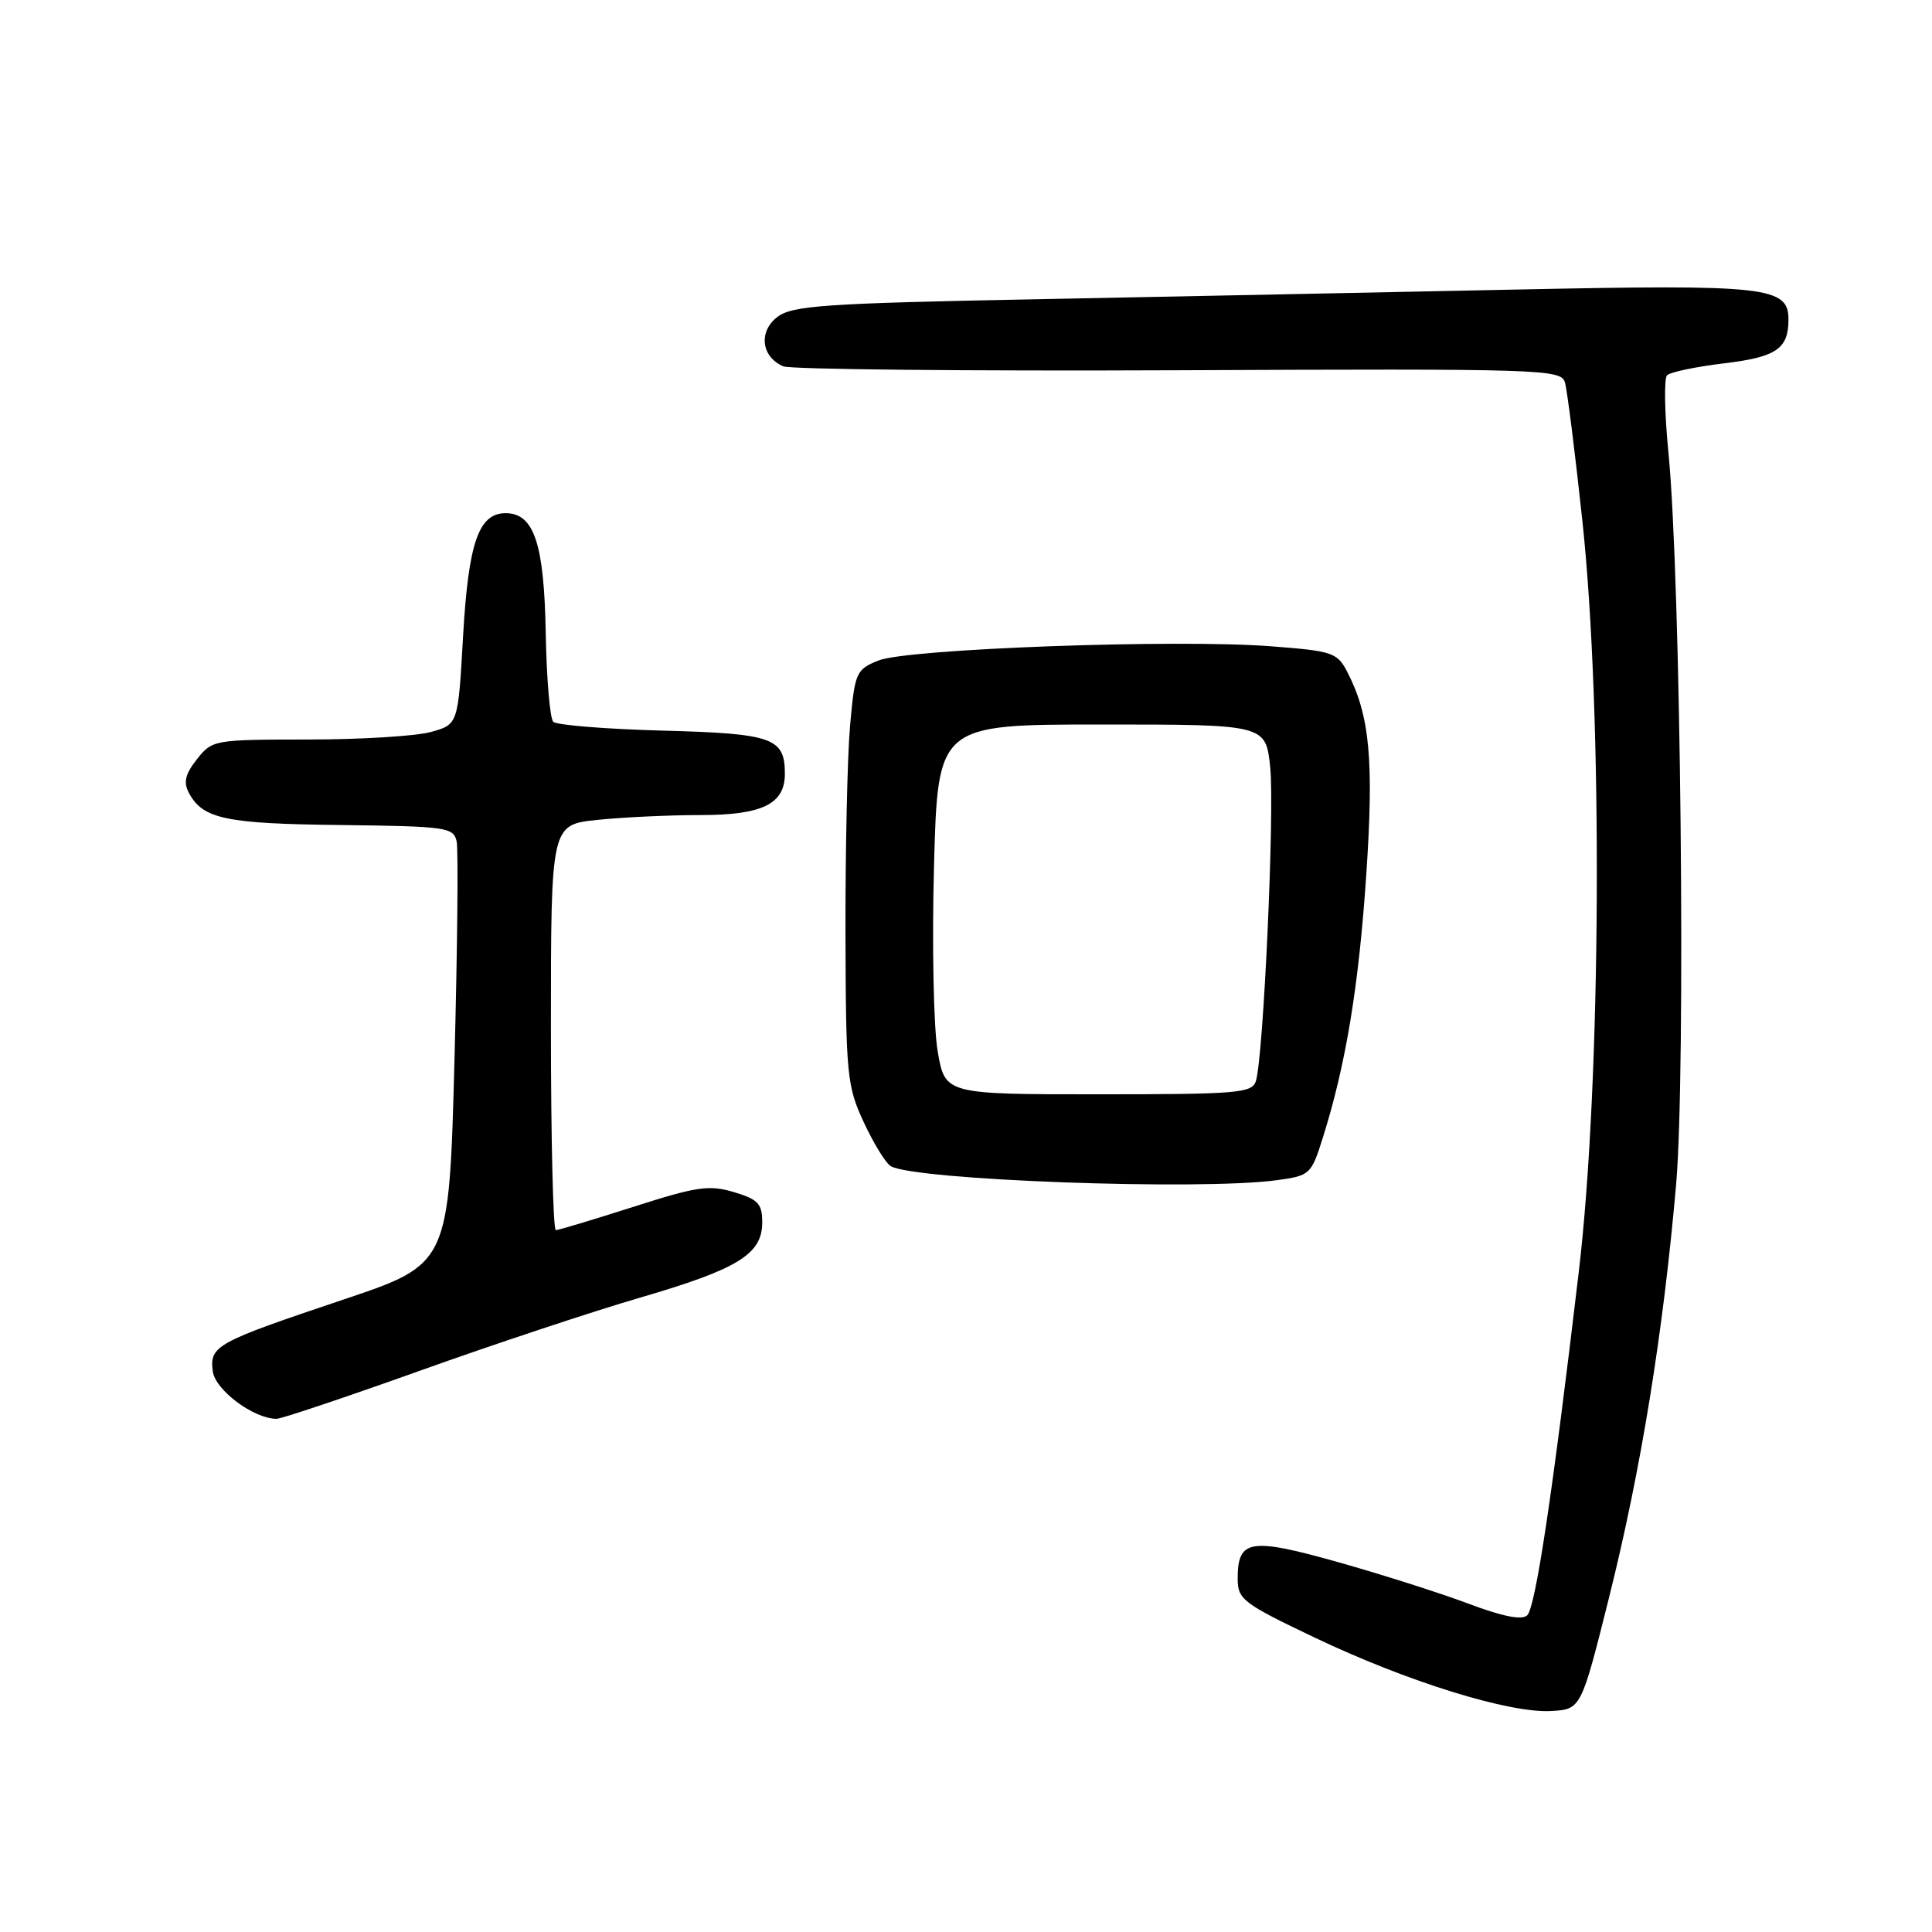 <?xml version="1.0" encoding="UTF-8" standalone="no"?>
<!DOCTYPE svg PUBLIC "-//W3C//DTD SVG 1.1//EN" "http://www.w3.org/Graphics/SVG/1.1/DTD/svg11.dtd" >
<svg xmlns="http://www.w3.org/2000/svg" xmlns:xlink="http://www.w3.org/1999/xlink" version="1.1" viewBox="0 0 256 256">
 <g >
 <path fill="currentColor"
d=" M 213.23 211.59 C 217.45 194.68 220.37 176.71 222.09 157.00 C 223.40 142.07 222.71 76.61 221.08 60.00 C 220.56 54.77 220.48 50.16 220.89 49.73 C 221.30 49.31 224.68 48.60 228.40 48.15 C 235.34 47.32 236.96 46.24 236.98 42.42 C 237.02 37.97 234.30 37.67 200.80 38.37 C 183.58 38.73 155.05 39.30 137.40 39.65 C 109.30 40.19 105.01 40.49 103.03 41.98 C 100.47 43.91 100.87 47.30 103.79 48.54 C 104.73 48.95 128.30 49.18 156.16 49.06 C 204.49 48.85 206.84 48.92 207.36 50.67 C 207.66 51.68 208.70 59.92 209.67 69.00 C 212.41 94.47 212.18 143.33 209.20 168.50 C 205.73 197.90 203.47 212.93 202.37 214.03 C 201.69 214.71 199.13 214.21 194.56 212.49 C 190.82 211.08 183.02 208.60 177.23 206.97 C 165.62 203.71 164.00 203.98 164.00 209.18 C 164.00 211.93 164.68 212.45 174.25 217.01 C 186.46 222.83 199.97 227.02 205.50 226.72 C 209.50 226.50 209.50 226.50 213.23 211.59 Z  M 55.66 181.62 C 65.47 178.11 78.61 173.75 84.86 171.93 C 97.81 168.15 101.00 166.18 101.00 161.97 C 101.00 159.50 100.46 158.92 97.25 157.96 C 93.97 156.98 92.31 157.22 83.90 159.92 C 78.61 161.61 74.00 163.00 73.65 163.00 C 73.29 163.00 73.00 150.91 73.00 136.14 C 73.00 109.28 73.00 109.28 79.15 108.64 C 82.53 108.29 88.68 108.00 92.82 108.00 C 101.01 108.00 104.00 106.54 104.00 102.54 C 104.00 97.76 102.41 97.20 87.81 96.81 C 80.27 96.61 73.75 96.08 73.31 95.64 C 72.87 95.20 72.42 89.89 72.31 83.83 C 72.10 72.02 70.76 68.00 67.00 68.00 C 63.42 68.00 62.07 71.90 61.36 84.30 C 60.70 95.99 60.70 95.99 57.10 96.99 C 55.12 97.54 47.80 97.99 40.82 97.99 C 28.36 98.00 28.11 98.04 26.09 100.61 C 24.53 102.59 24.28 103.66 25.04 105.08 C 26.88 108.51 29.88 109.15 45.11 109.32 C 59.19 109.49 60.10 109.62 60.51 111.50 C 60.74 112.60 60.61 125.65 60.22 140.50 C 59.50 167.50 59.50 167.50 45.50 172.20 C 28.56 177.89 27.78 178.32 28.19 181.69 C 28.49 184.17 33.62 188.00 36.64 188.00 C 37.29 188.00 45.85 185.13 55.66 181.62 Z  M 169.21 156.38 C 173.60 155.78 173.75 155.64 175.32 150.63 C 178.34 141.01 180.05 130.65 181.04 115.87 C 182.06 100.71 181.51 94.81 178.53 89.05 C 177.19 86.46 176.59 86.26 168.32 85.63 C 155.88 84.67 120.22 85.97 116.40 87.52 C 113.43 88.72 113.27 89.08 112.64 96.14 C 112.28 100.19 112.01 112.52 112.03 123.55 C 112.08 142.43 112.22 143.89 114.44 148.68 C 115.74 151.47 117.34 154.09 118.01 154.51 C 121.04 156.38 159.07 157.77 169.21 156.38 Z  M 124.24 139.25 C 123.70 136.09 123.48 125.06 123.76 114.75 C 124.27 96.00 124.27 96.00 145.99 96.00 C 167.72 96.00 167.72 96.00 168.31 101.68 C 168.90 107.44 167.42 140.04 166.41 143.25 C 165.91 144.84 164.02 145.00 145.54 145.00 C 125.21 145.00 125.21 145.00 124.24 139.25 Z "/>
</g>
</svg>